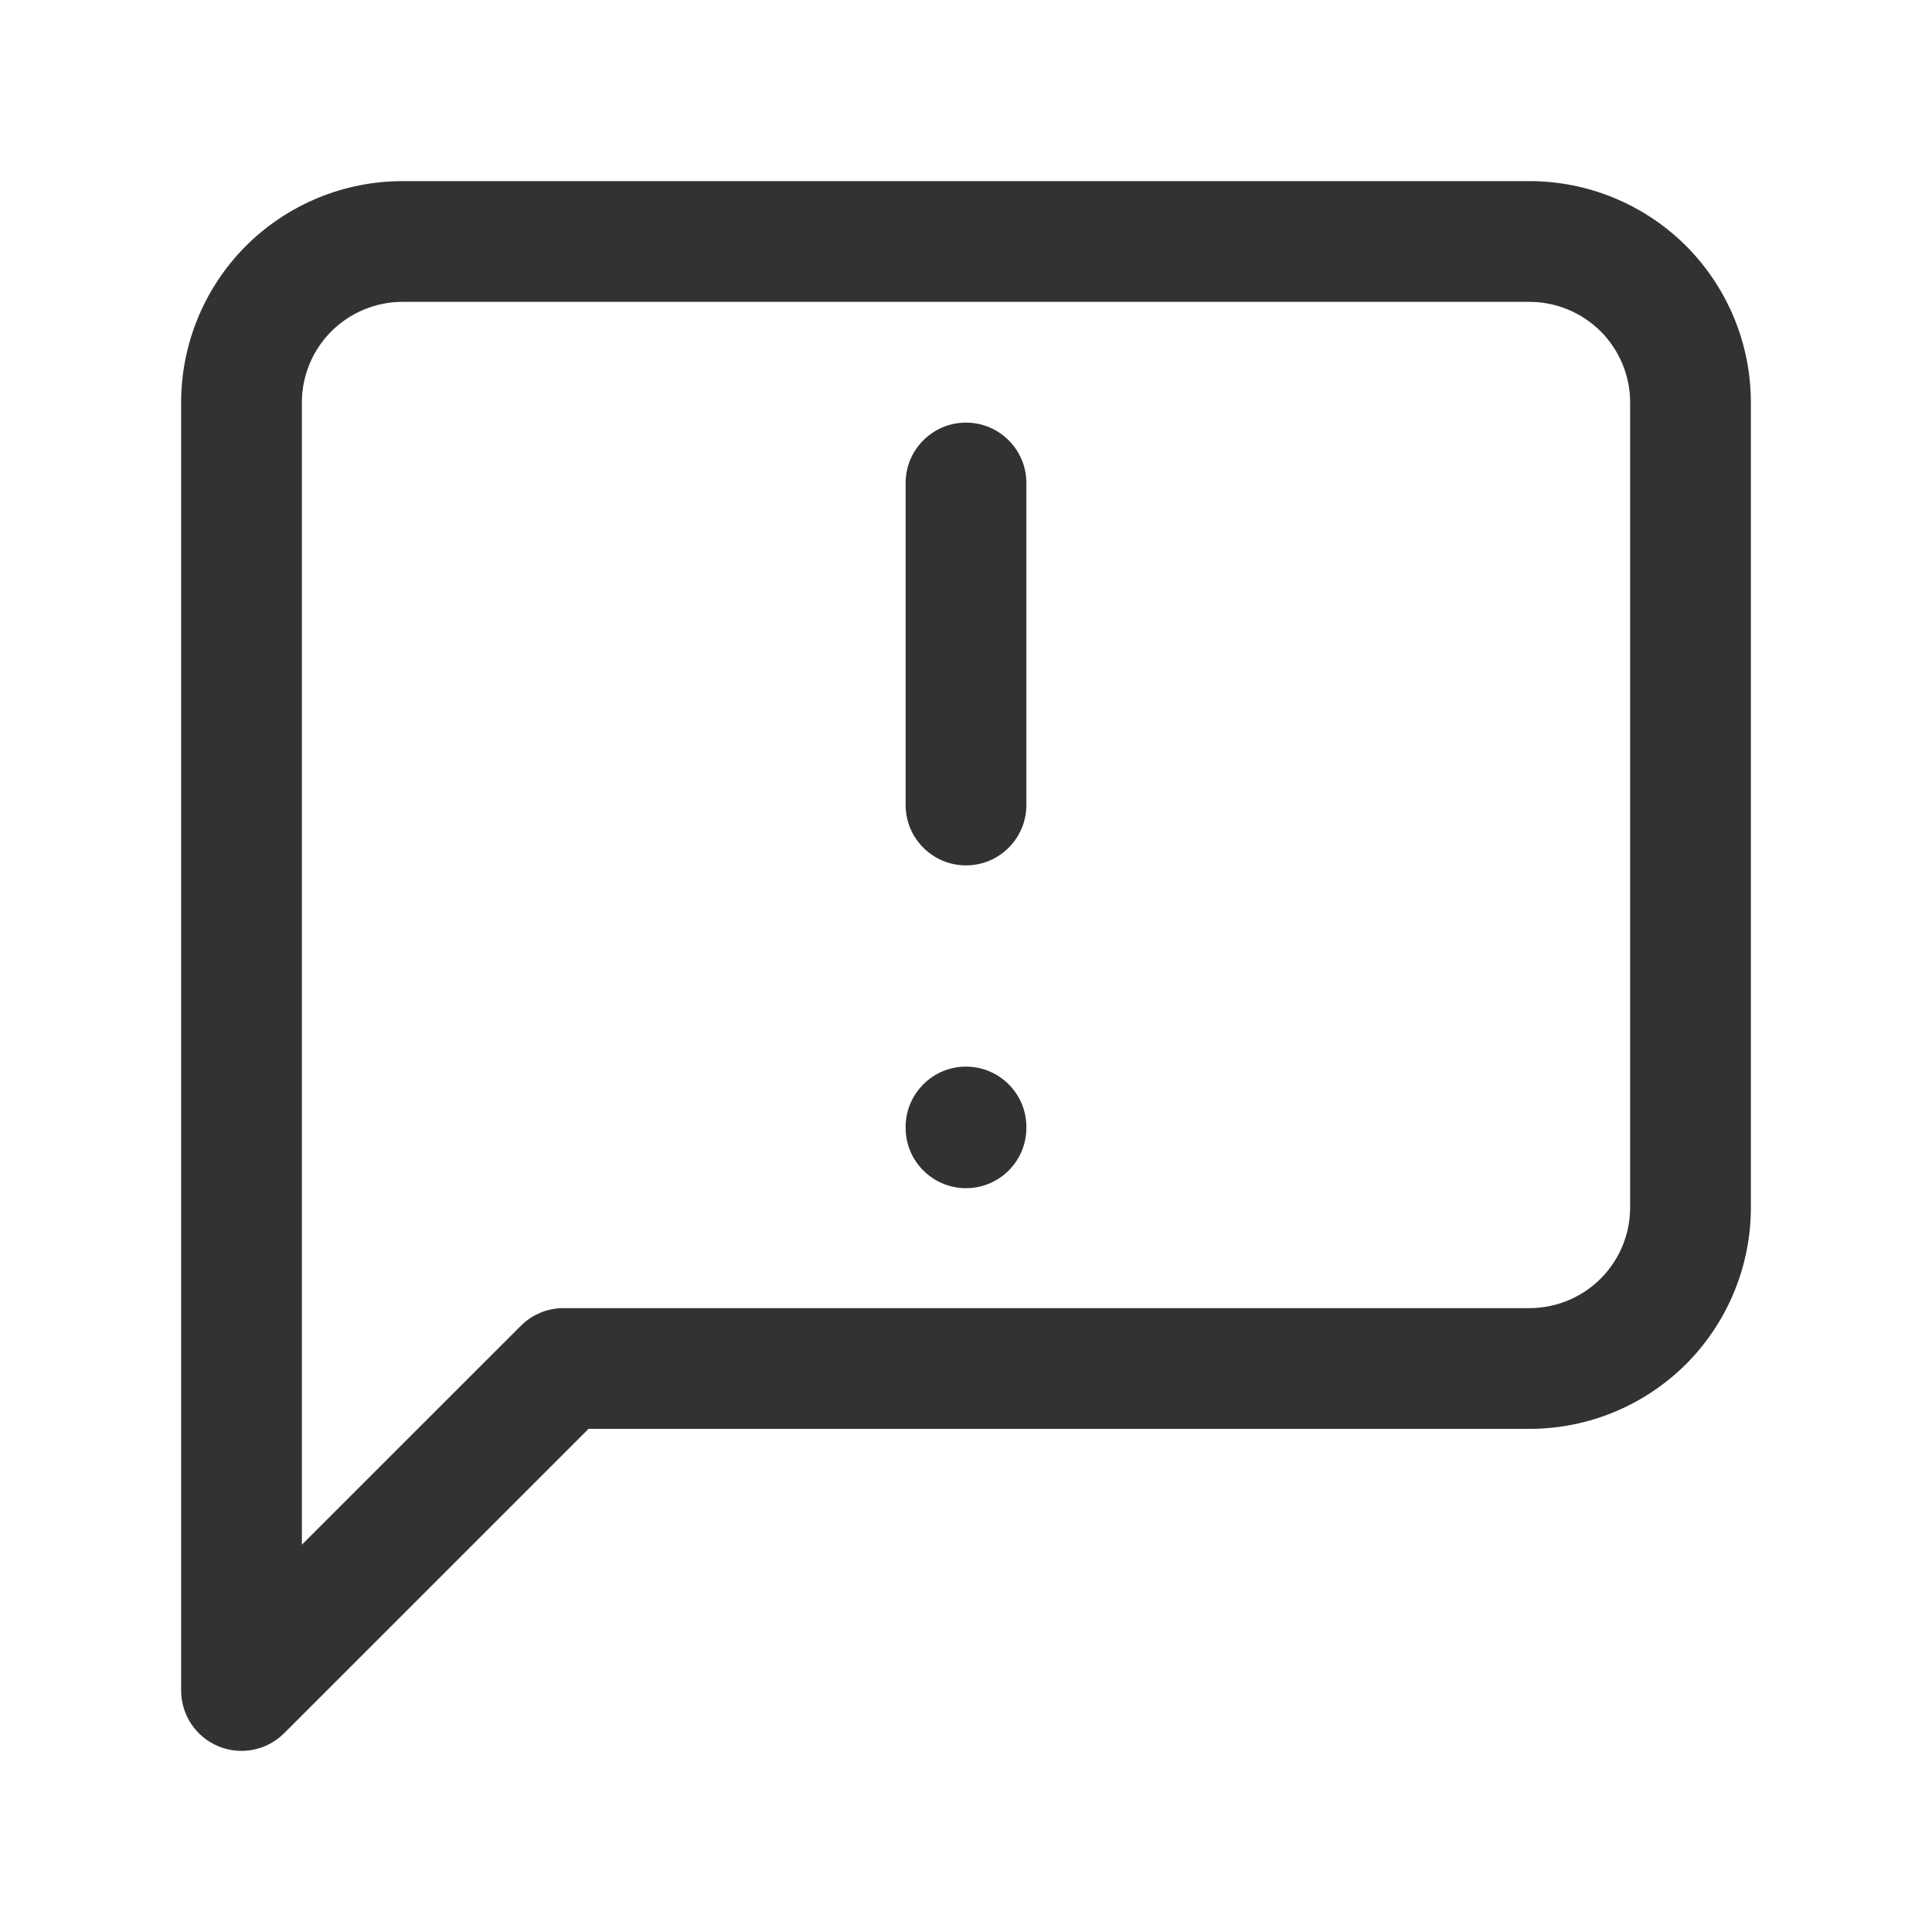 <svg width="24" height="24" viewBox="0 0 24 24" fill="none" xmlns="http://www.w3.org/2000/svg">
    <path fill-rule="evenodd" clip-rule="evenodd"
        d="M4.116 4.116C4.351 3.882 4.668 3.75 5 3.75H19C19.331 3.75 19.649 3.882 19.884 4.116C20.118 4.351 20.25 4.668 20.25 5V15C20.25 15.332 20.118 15.649 19.884 15.884C19.649 16.118 19.331 16.25 19 16.25H7C6.801 16.25 6.61 16.329 6.47 16.47L3.75 19.189V5C3.75 4.668 3.882 4.351 4.116 4.116ZM5 2.25C4.271 2.25 3.571 2.54 3.055 3.055C2.54 3.571 2.25 4.271 2.25 5V21C2.25 21.303 2.433 21.577 2.713 21.693C2.993 21.809 3.316 21.745 3.53 21.53L7.311 17.75H19C19.729 17.75 20.429 17.46 20.945 16.945C21.46 16.429 21.75 15.729 21.75 15V5C21.75 4.271 21.46 3.571 20.945 3.055C20.429 2.54 19.729 2.25 19 2.25H5ZM12.75 6C12.75 5.586 12.414 5.25 12 5.25C11.586 5.25 11.25 5.586 11.25 6V10C11.25 10.414 11.586 10.75 12 10.75C12.414 10.75 12.75 10.414 12.75 10V6ZM12.75 14C12.75 13.586 12.414 13.25 12 13.25C11.586 13.25 11.25 13.586 11.25 14V14.01C11.25 14.424 11.586 14.76 12 14.76C12.414 14.76 12.75 14.424 12.75 14.01V14Z"
        fill="#303233" />
</svg>
